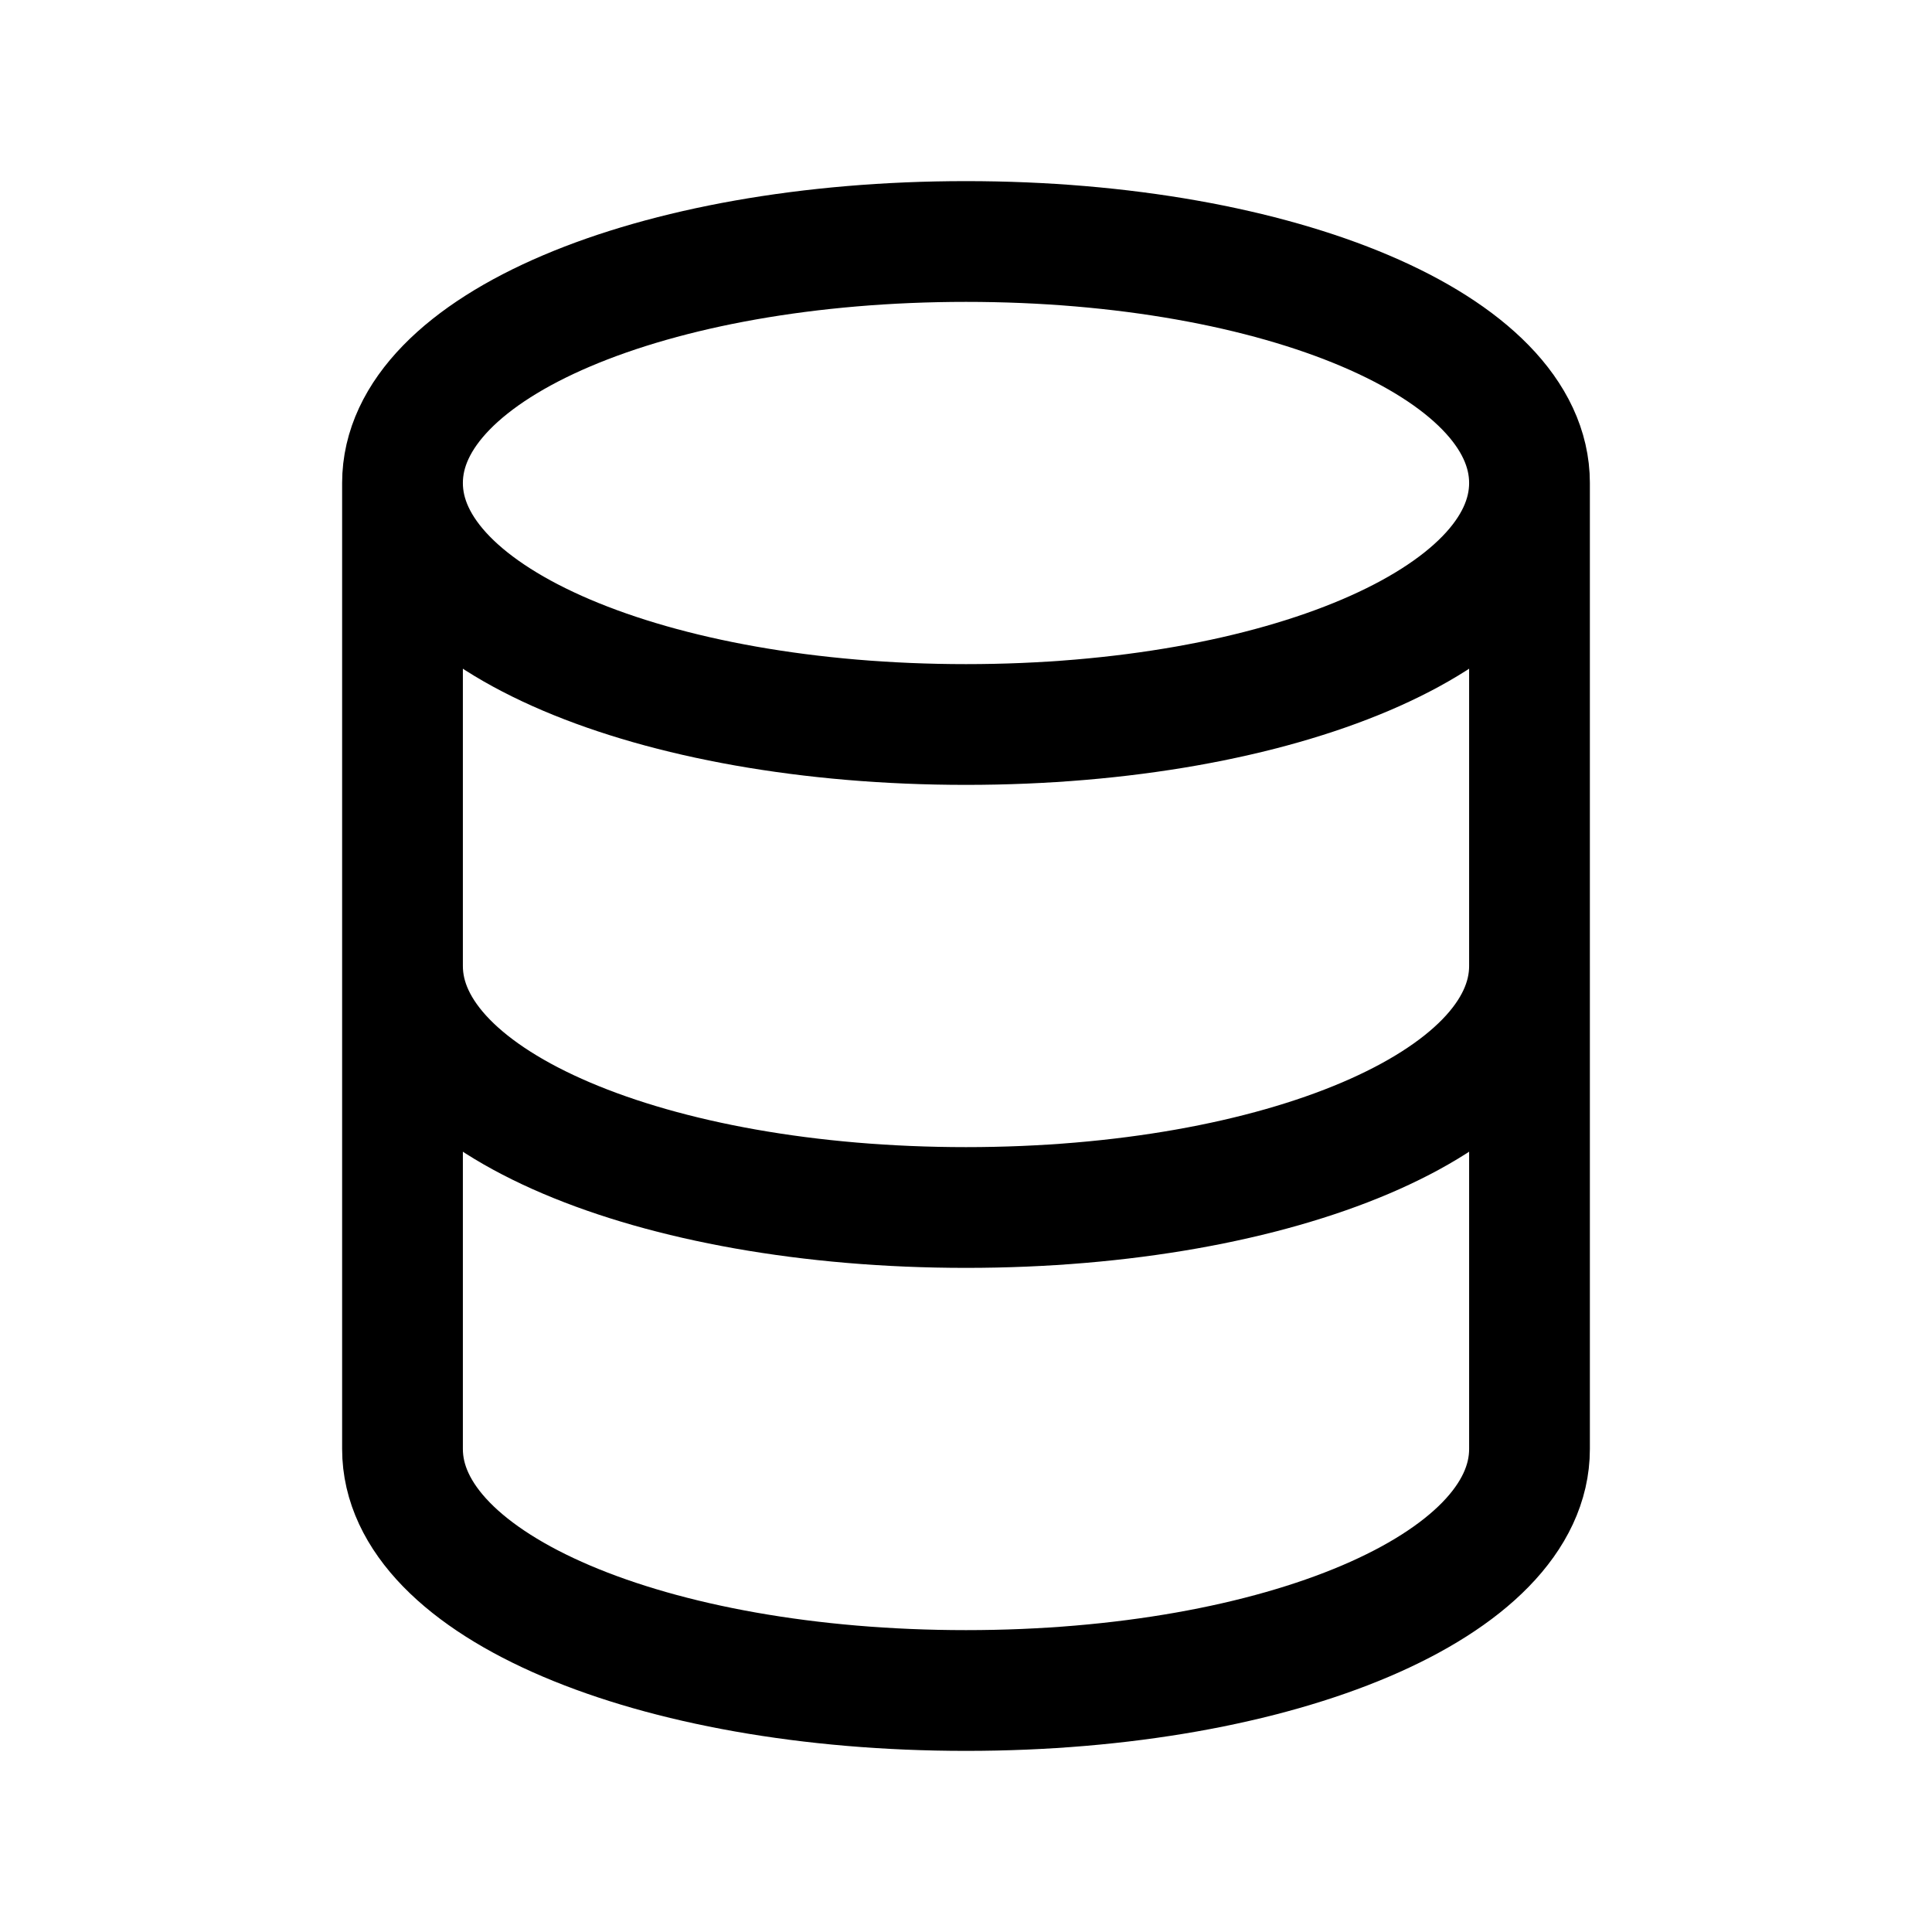 <svg class="w-6 h-6 text-gray-800 dark:text-white" aria-hidden="true" xmlns="http://www.w3.org/2000/svg" fill="none" viewBox="0 0 24 24">
    <path stroke="black" stroke-linecap="round" stroke-linejoin="round" stroke-width="1.5" d="M19 6c0 1.7-3.1 3-7 3S5 7.7 5 6m14 0c0-1.7-3.1-3-7-3S5 4.3 5 6m14 0v6M5 6v6m0 0c0 1.7 3.1 3 7 3s7-1.3 7-3M5 12v6c0 1.7 3.1 3 7 3s7-1.3 7-3v-6"/>
</svg>
